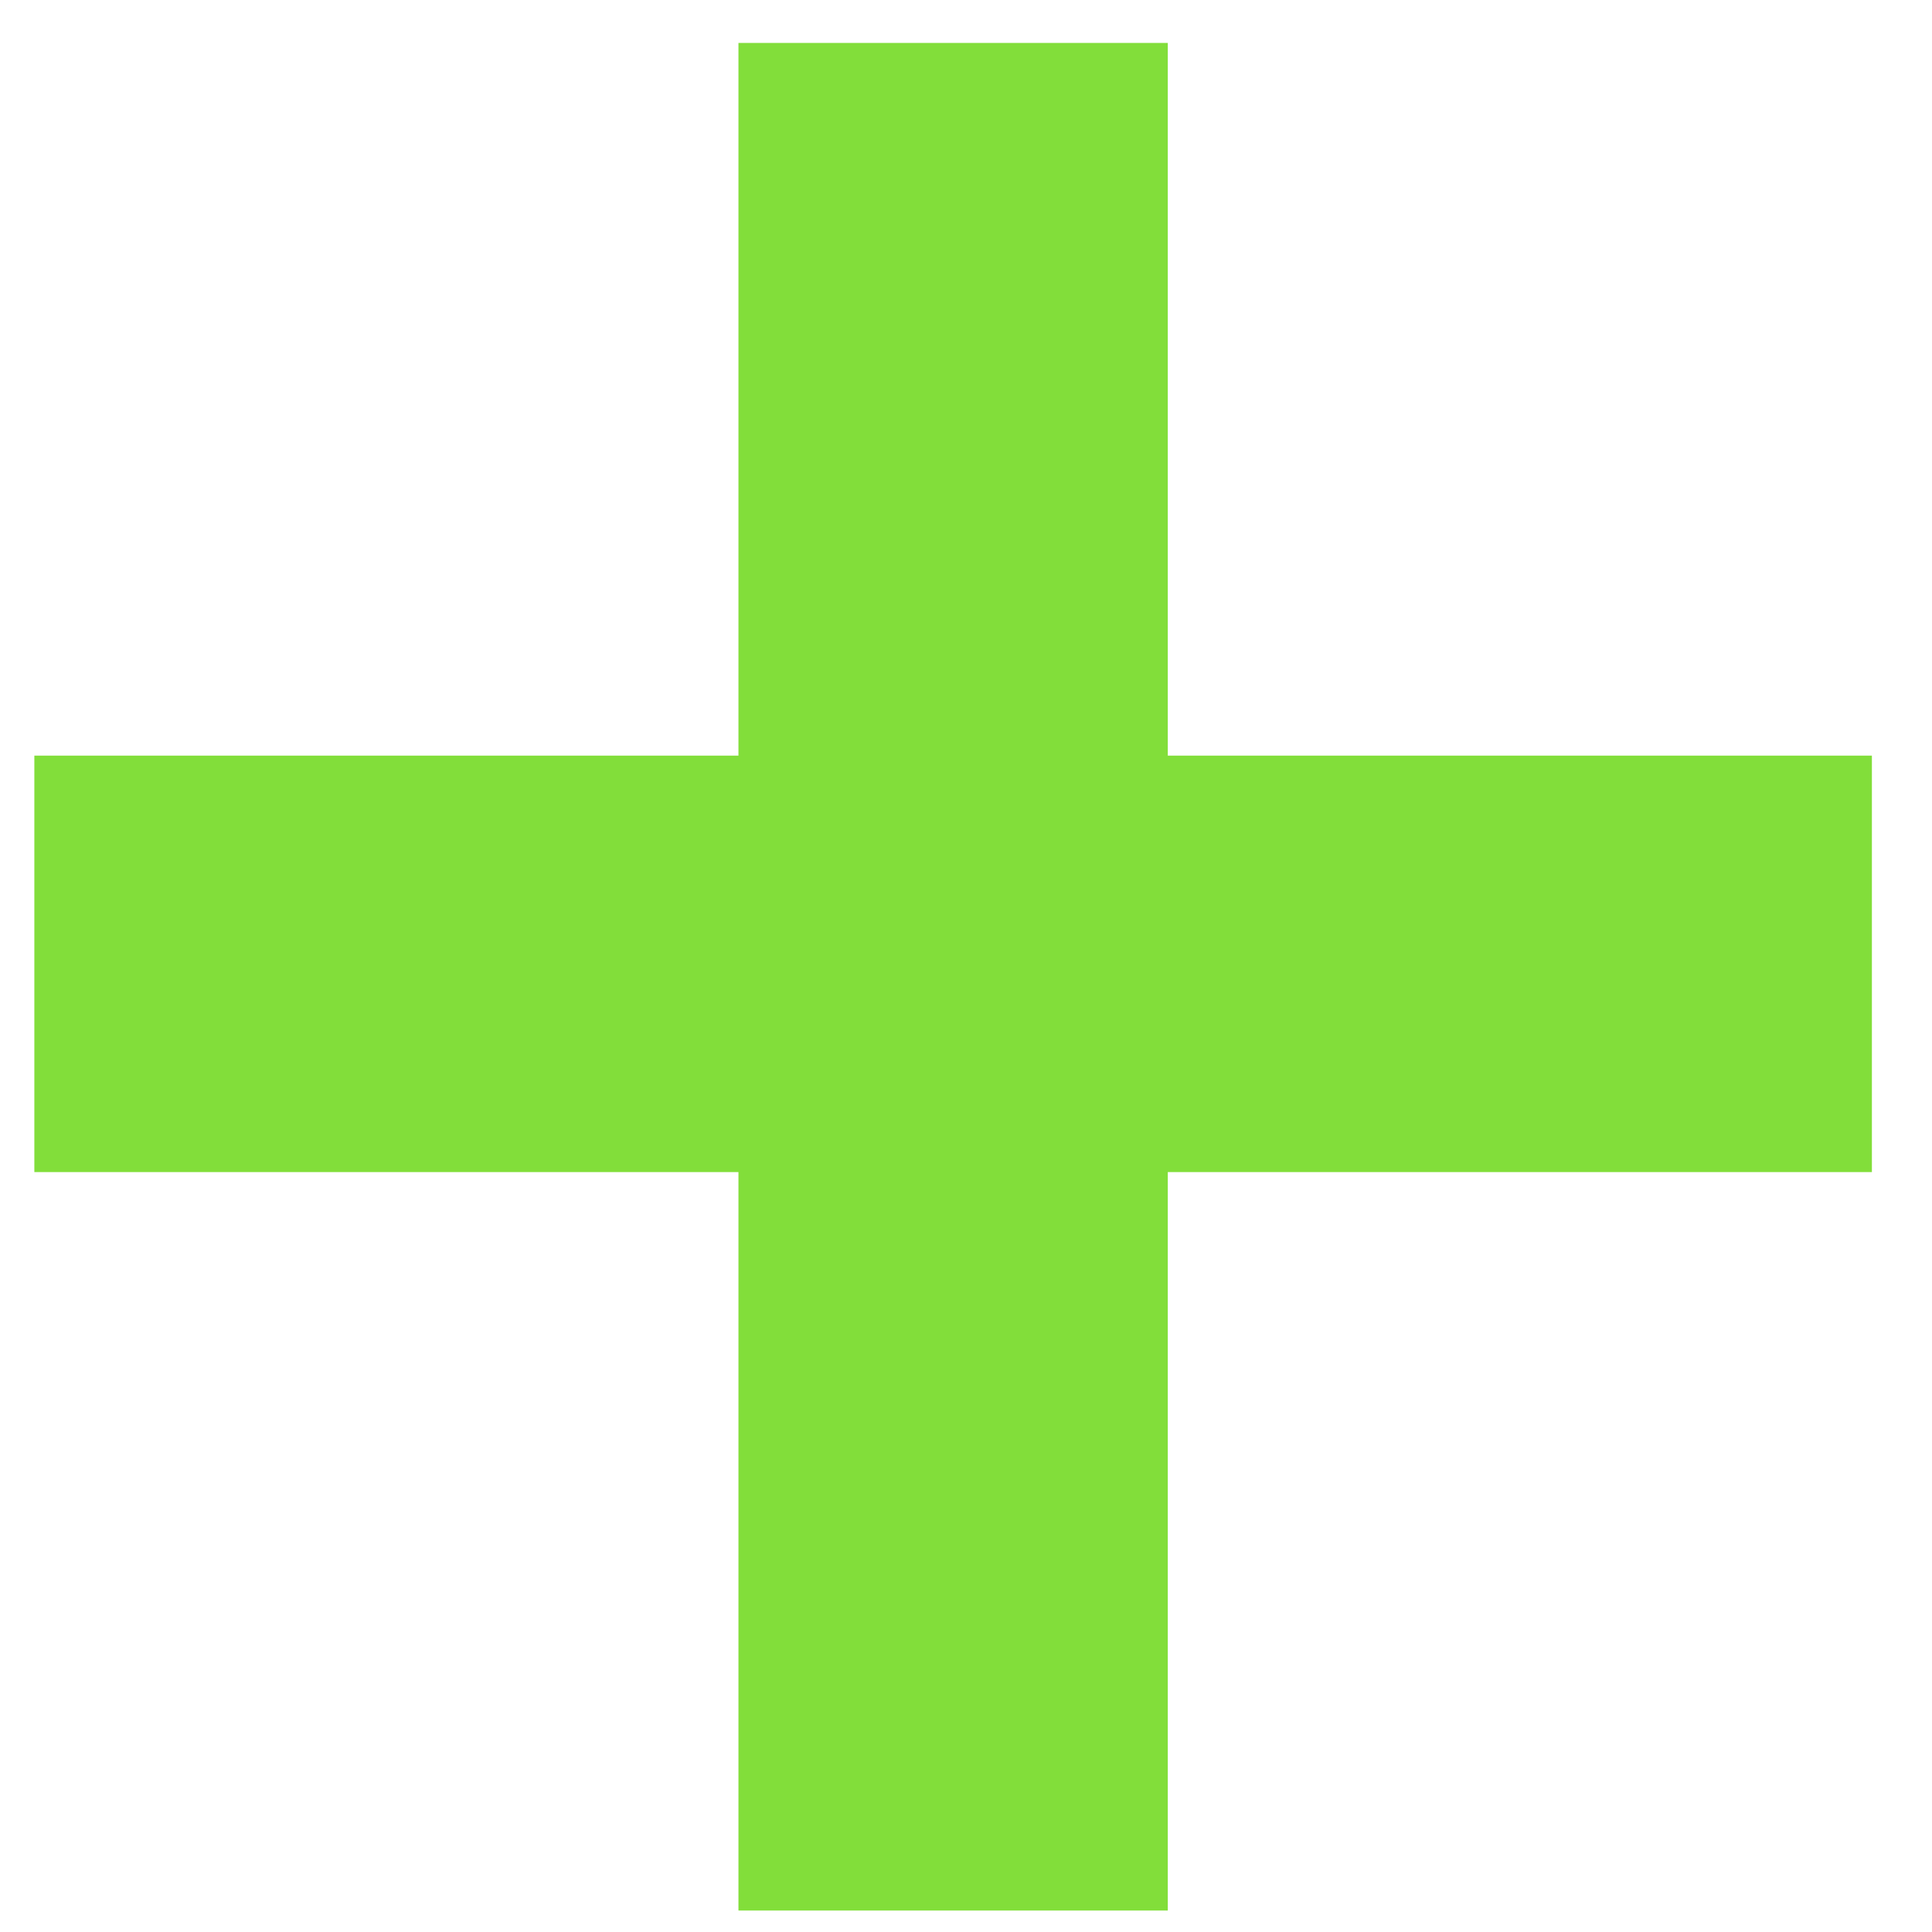 <svg width="18" height="18" viewBox="0 0 18 18" fill="none" xmlns="http://www.w3.org/2000/svg">
<path d="M0.32 10.92V7.04H6.88V0.4H10.88V7.04H17.44V10.92H10.88V17.8H6.88V10.92H0.32Z" fill="#82DE3A"/>
</svg>
